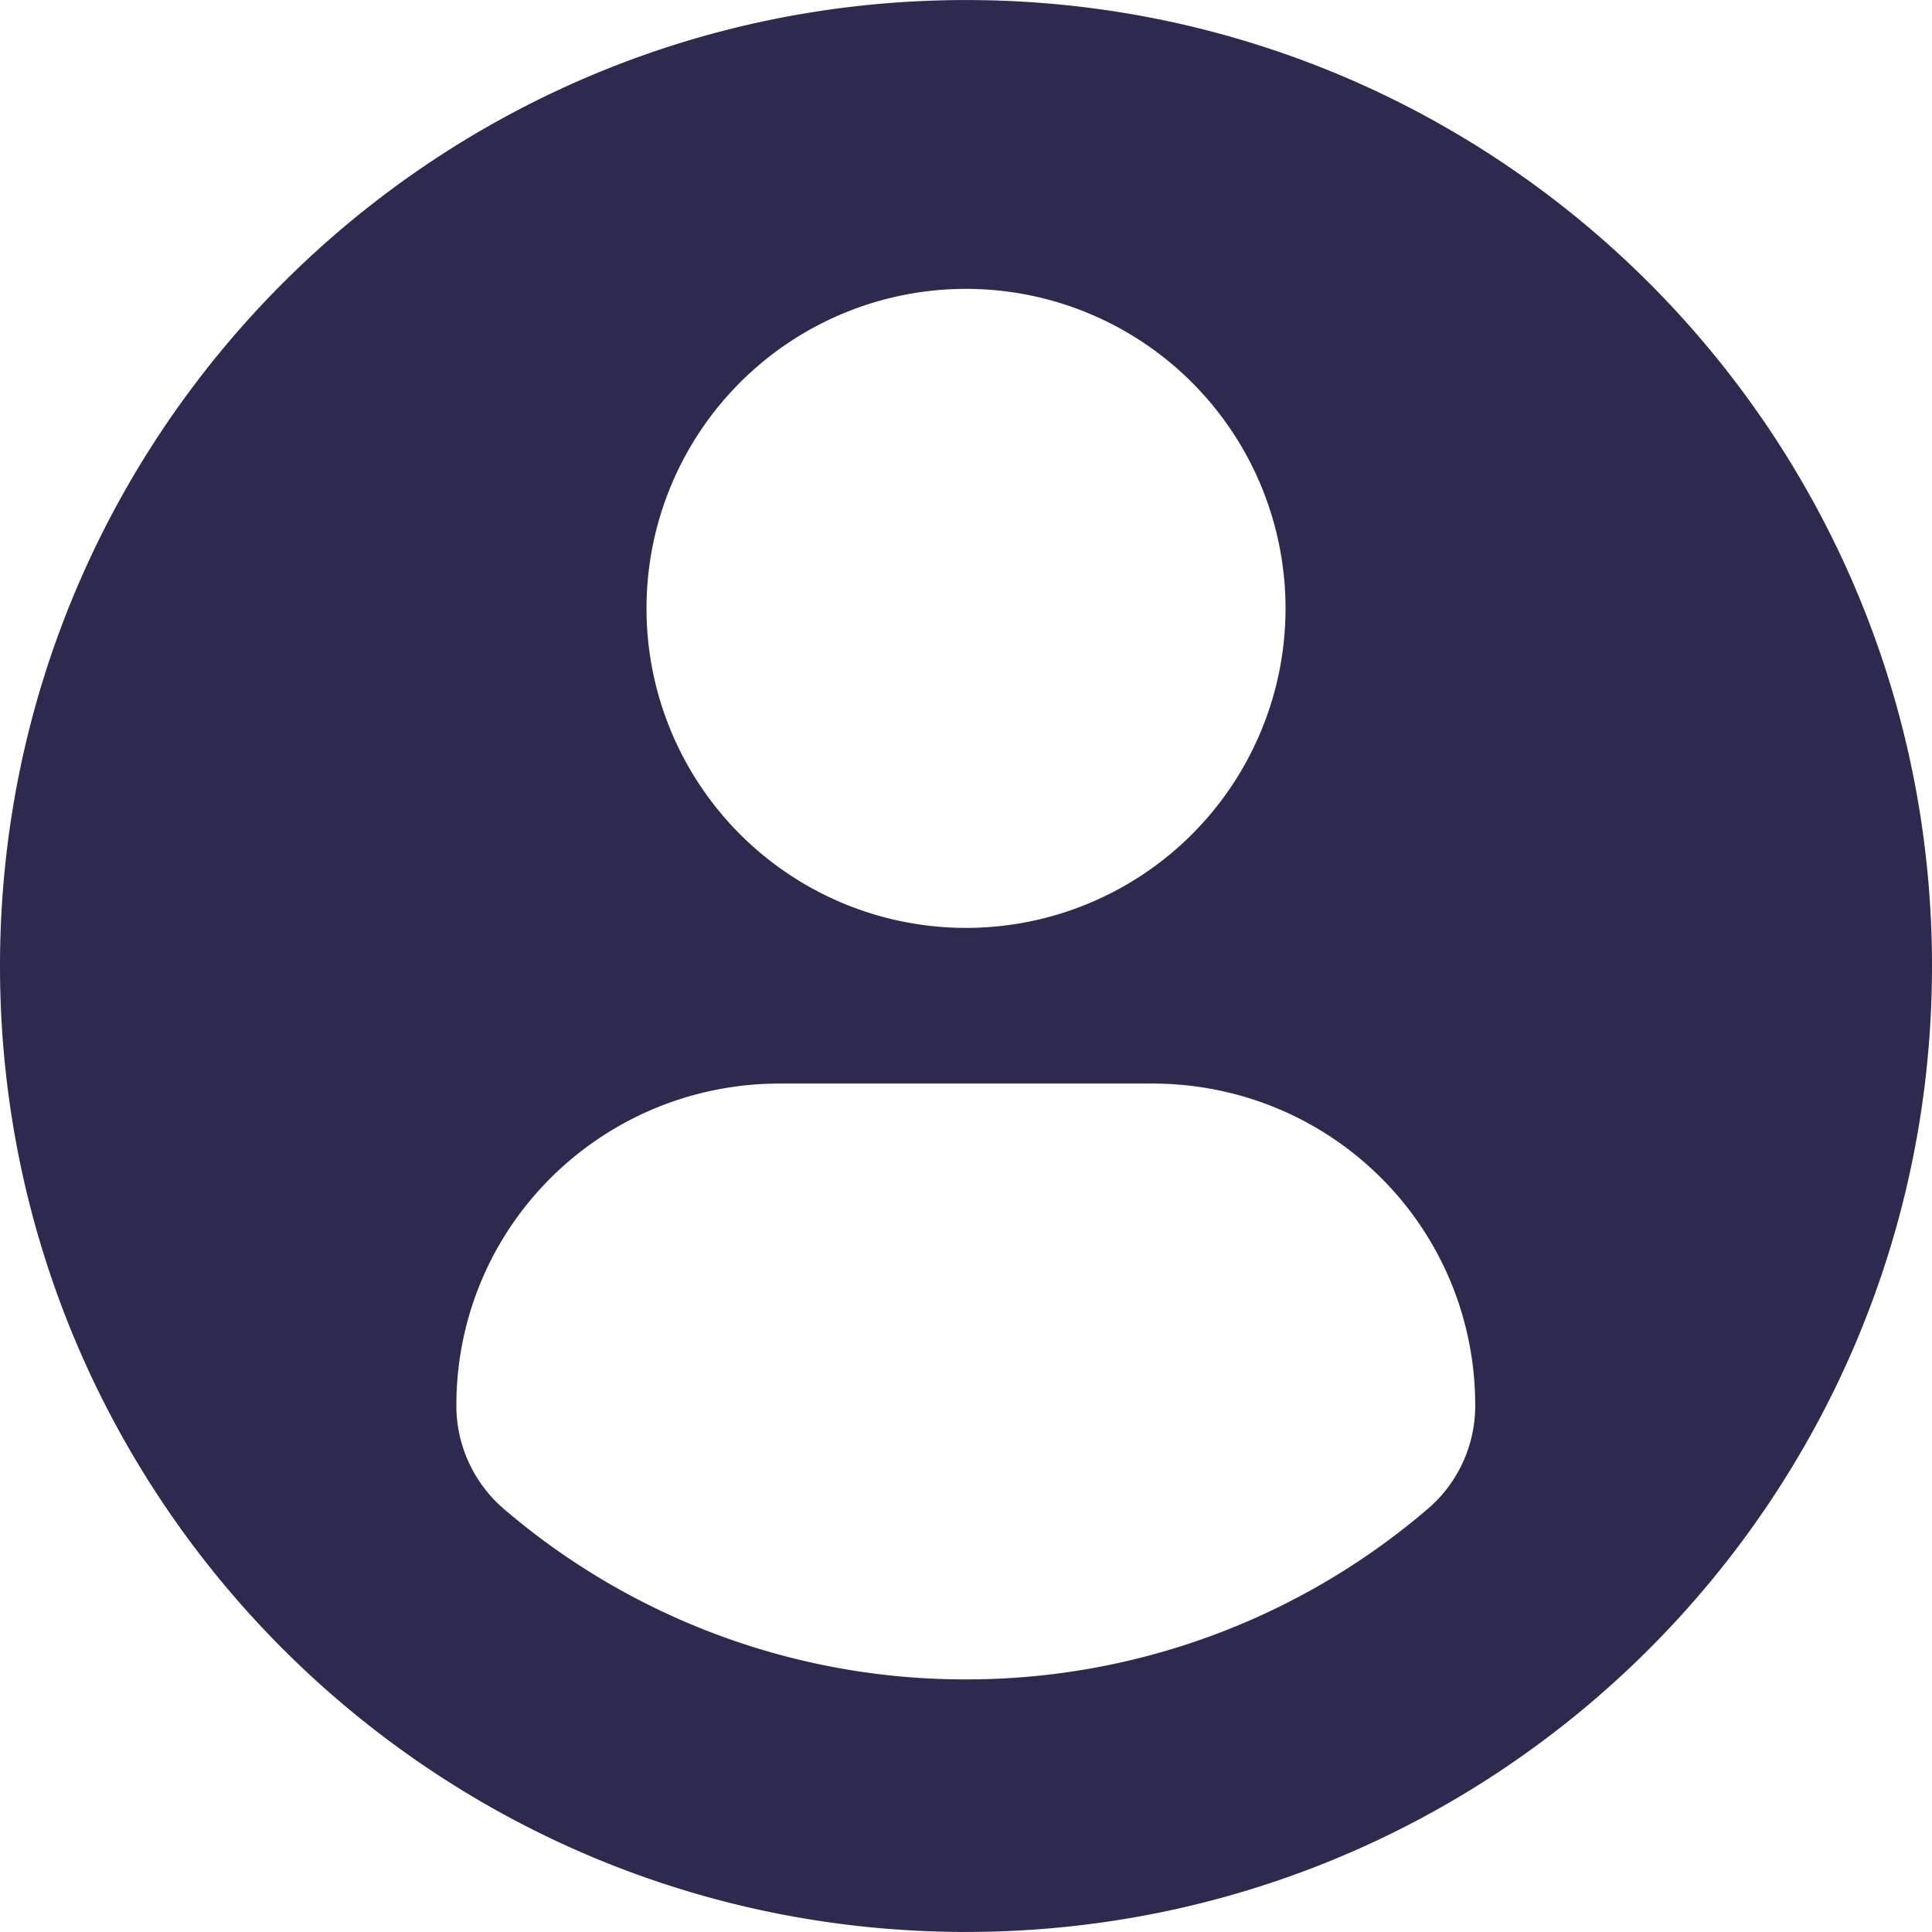 <svg xmlns="http://www.w3.org/2000/svg" version="1.1" xmlns:xlink="http://www.w3.org/1999/xlink" xmlns:svgjs="http://svgjs.com/svgjs" width="512" height="512" x="0" y="0" viewBox="0 0 45.532 45.532" style="enable-background:new 0 0 512 512" xml:space="preserve" class=""><g><path d="M22.766.001C10.194.001 0 10.193 0 22.766s10.193 22.765 22.766 22.765c12.574 0 22.766-10.192 22.766-22.765S35.34.001 22.766.001zm0 6.807a7.53 7.53 0 1 1 .001 15.06 7.53 7.53 0 0 1-.001-15.06zm-.005 32.771a16.708 16.708 0 0 1-10.88-4.012 3.209 3.209 0 0 1-1.126-2.439c0-4.217 3.413-7.592 7.631-7.592h8.762c4.219 0 7.619 3.375 7.619 7.592a3.2 3.2 0 0 1-1.125 2.438 16.702 16.702 0 0 1-10.881 4.013z" fill="#2e294e" data-original="#000000" class=""></path></g></svg>